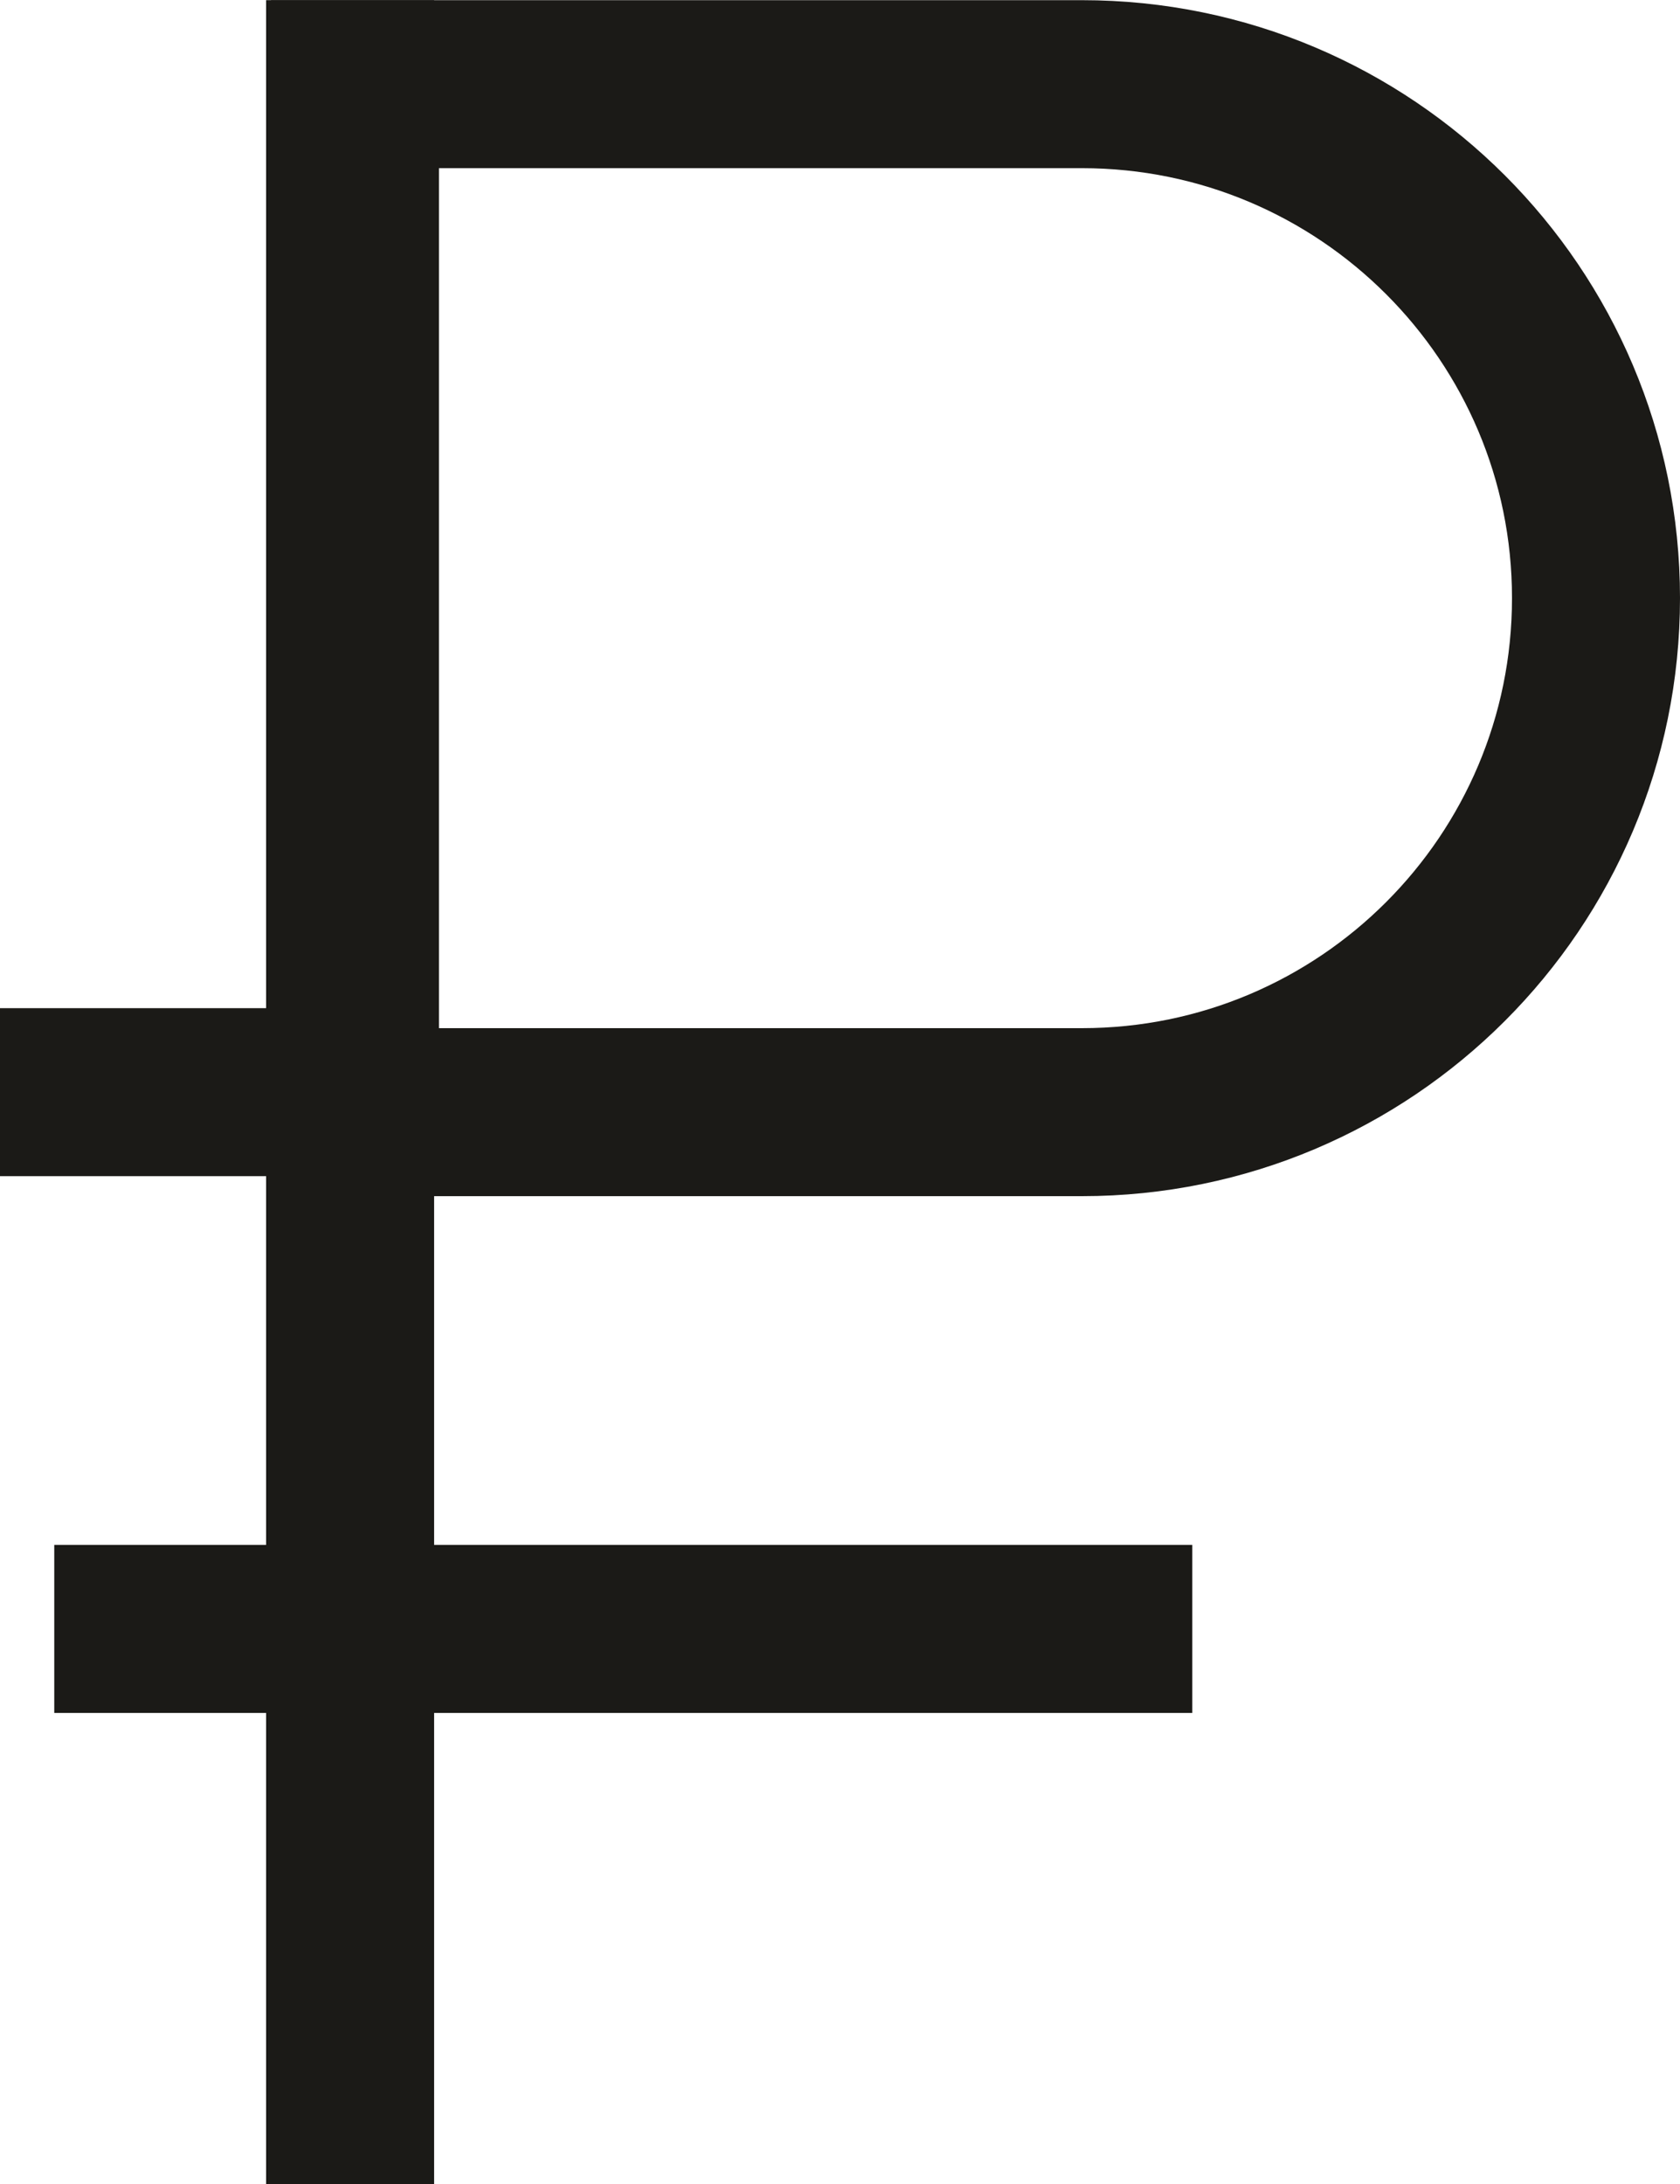 <svg width="10" height="13" viewBox="0 0 10 13" fill="none" xmlns="http://www.w3.org/2000/svg">
<path d="M2.113 0.501H6.44C8.13 0.501 9.5 1.871 9.5 3.56C9.5 5.25 8.13 6.62 6.44 6.62H2.113V0.501Z" stroke="#1B1A17"/>
<path d="M2.084 6.501H0" stroke="#1B1A17"/>
<path d="M2.084 0.001V13.001M0.323 9.696H7.097" stroke="#1B1A17"/>
</svg>
